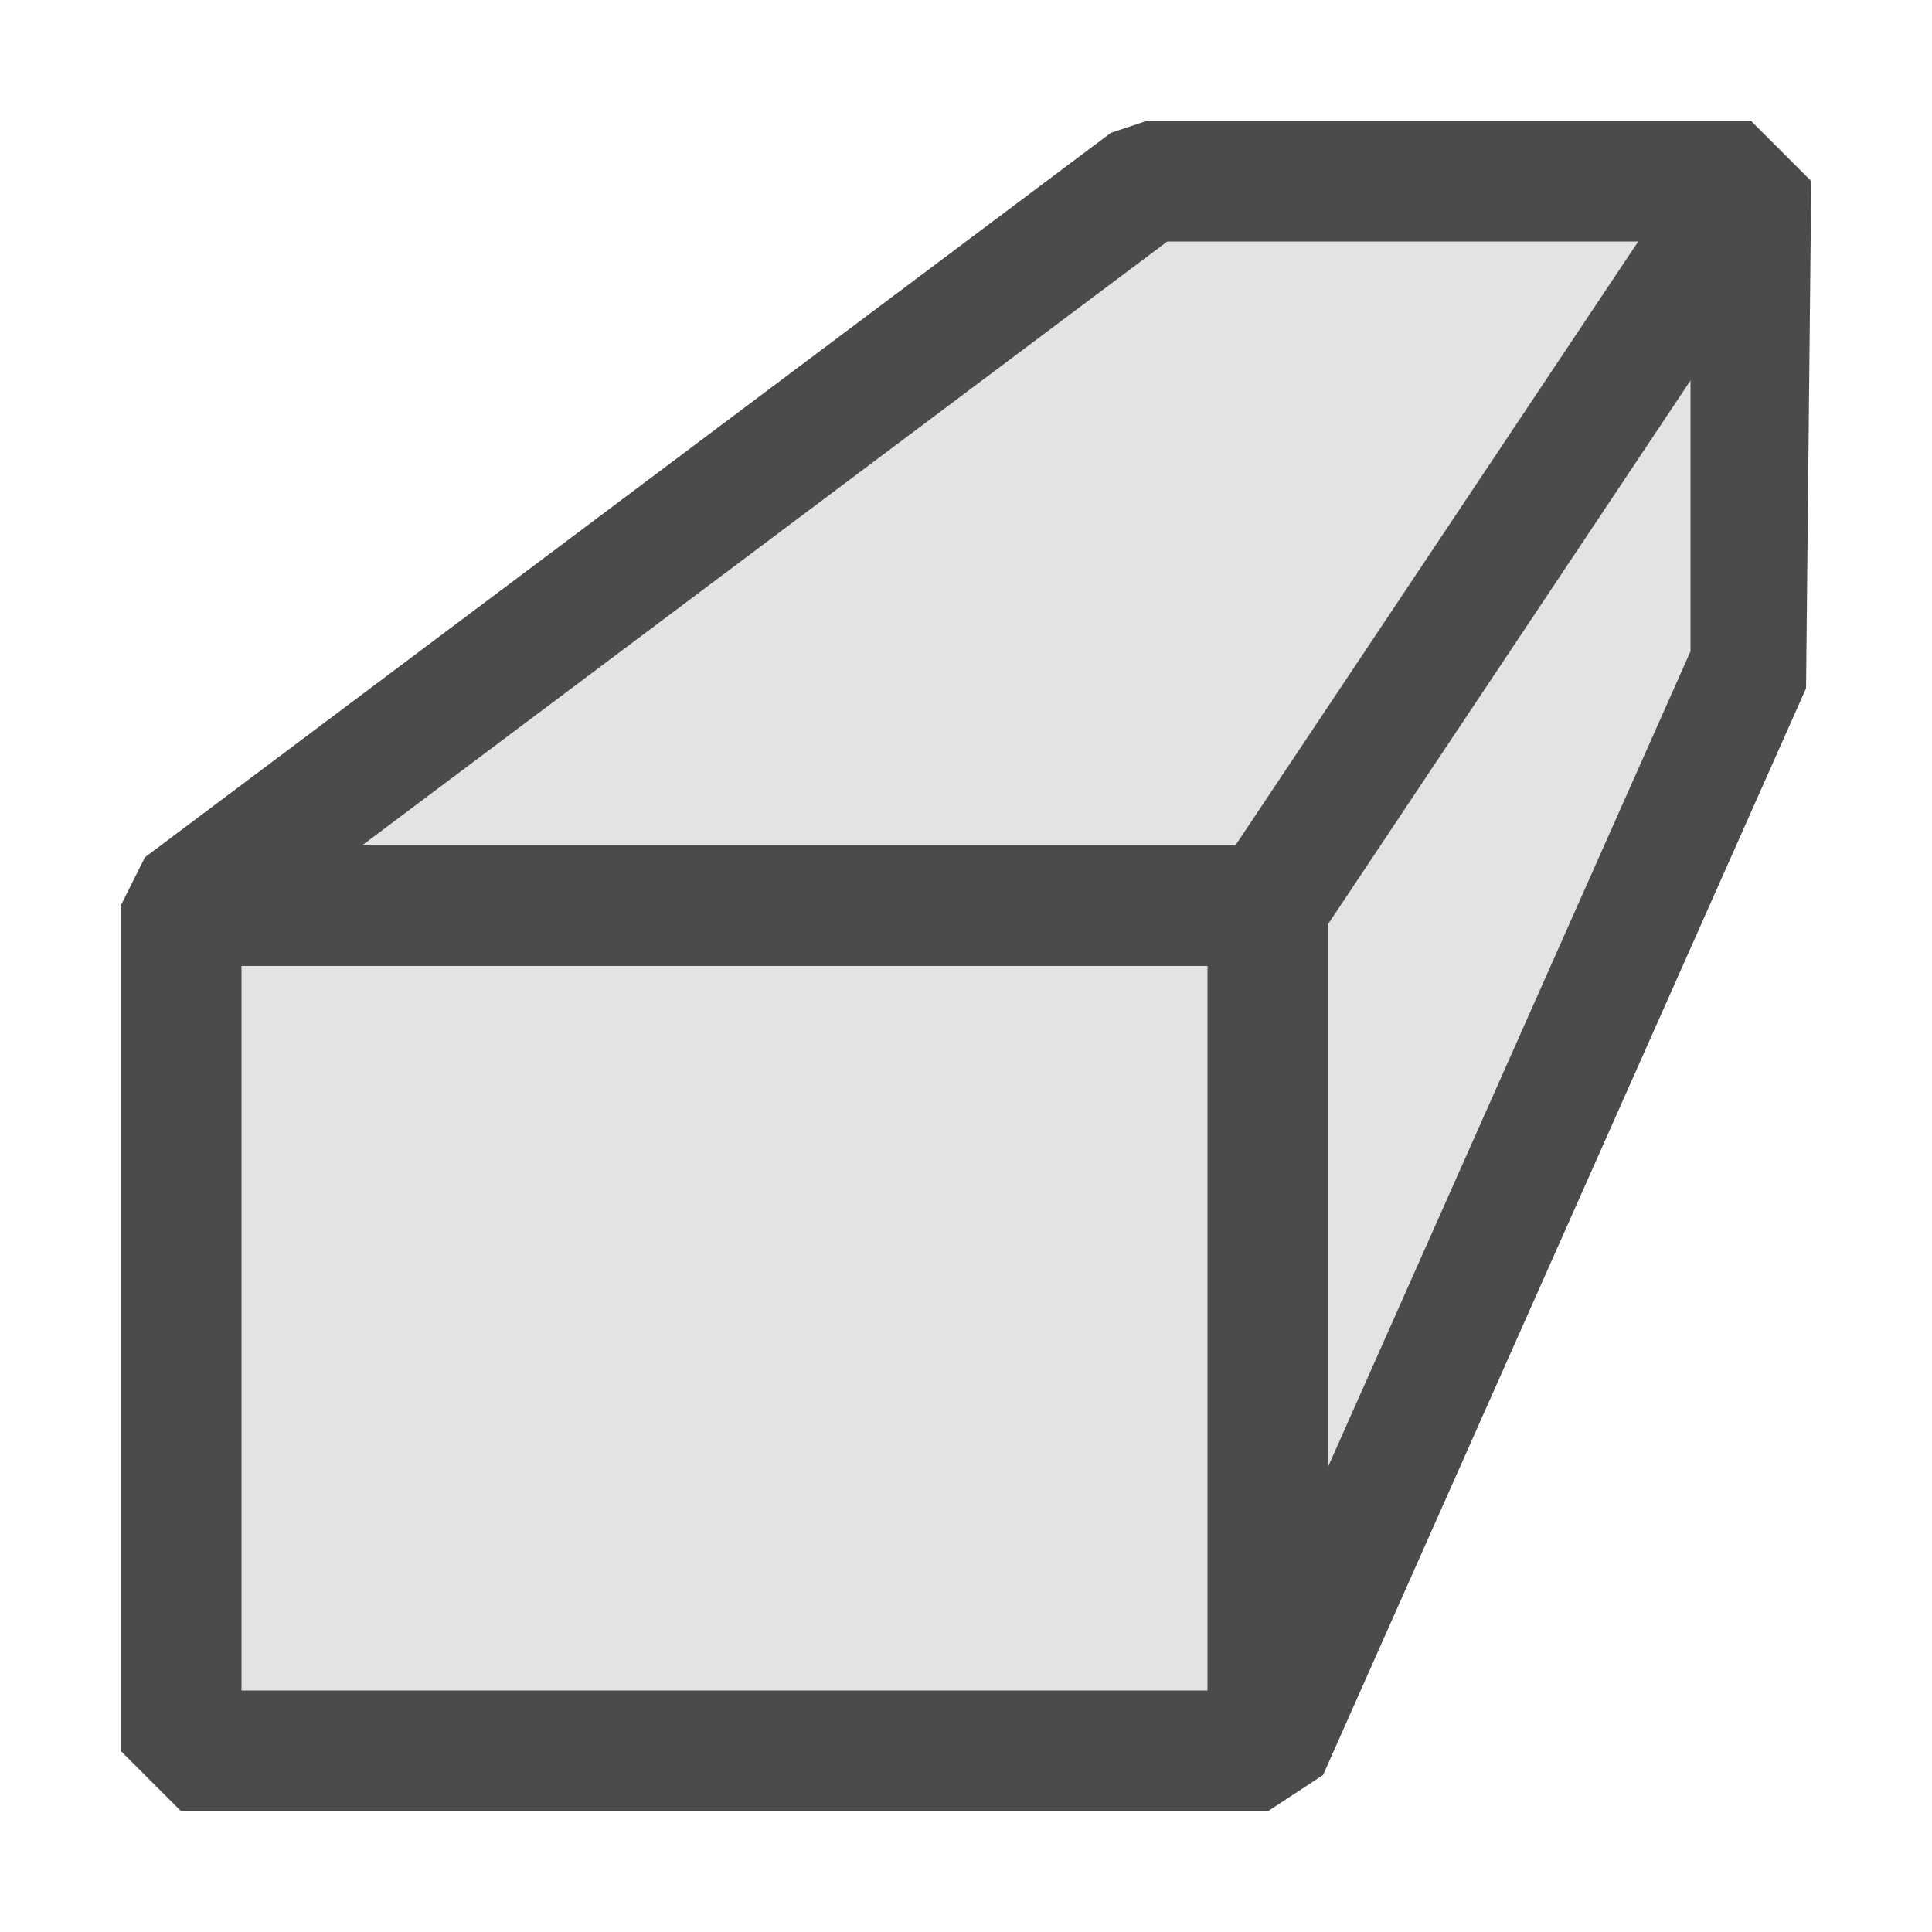 <svg xmlns="http://www.w3.org/2000/svg" viewBox="0 0 16 16">
  <defs>
  <style>.dark-gray{fill: #1E1E1E; opacity: 1.0;}.light-gray{fill: #DCDCDC; opacity: 1.0;}.cls-1{opacity: 0.8;}</style>
  </defs>
  <g class="cls-1">
    <path class="light-gray" d="M10.5,7.5v7h-9v-7Z" />
    <path class="light-gray" d="M1.5,14.5v-7l8-6h5v4l-4,9Z" />
    <path class="dark-gray" d="M14.5,1h-5l-.3.1-8,6L1,7.5v7l.5.5h9l.457-.3,4-9L15,1.5ZM10,14H2V8h8ZM3,7,9.667,2h3.9L10.232,7ZM14,5.394l-3,6.75V7.651l3-4.5Z" />
  </g>
</svg>
